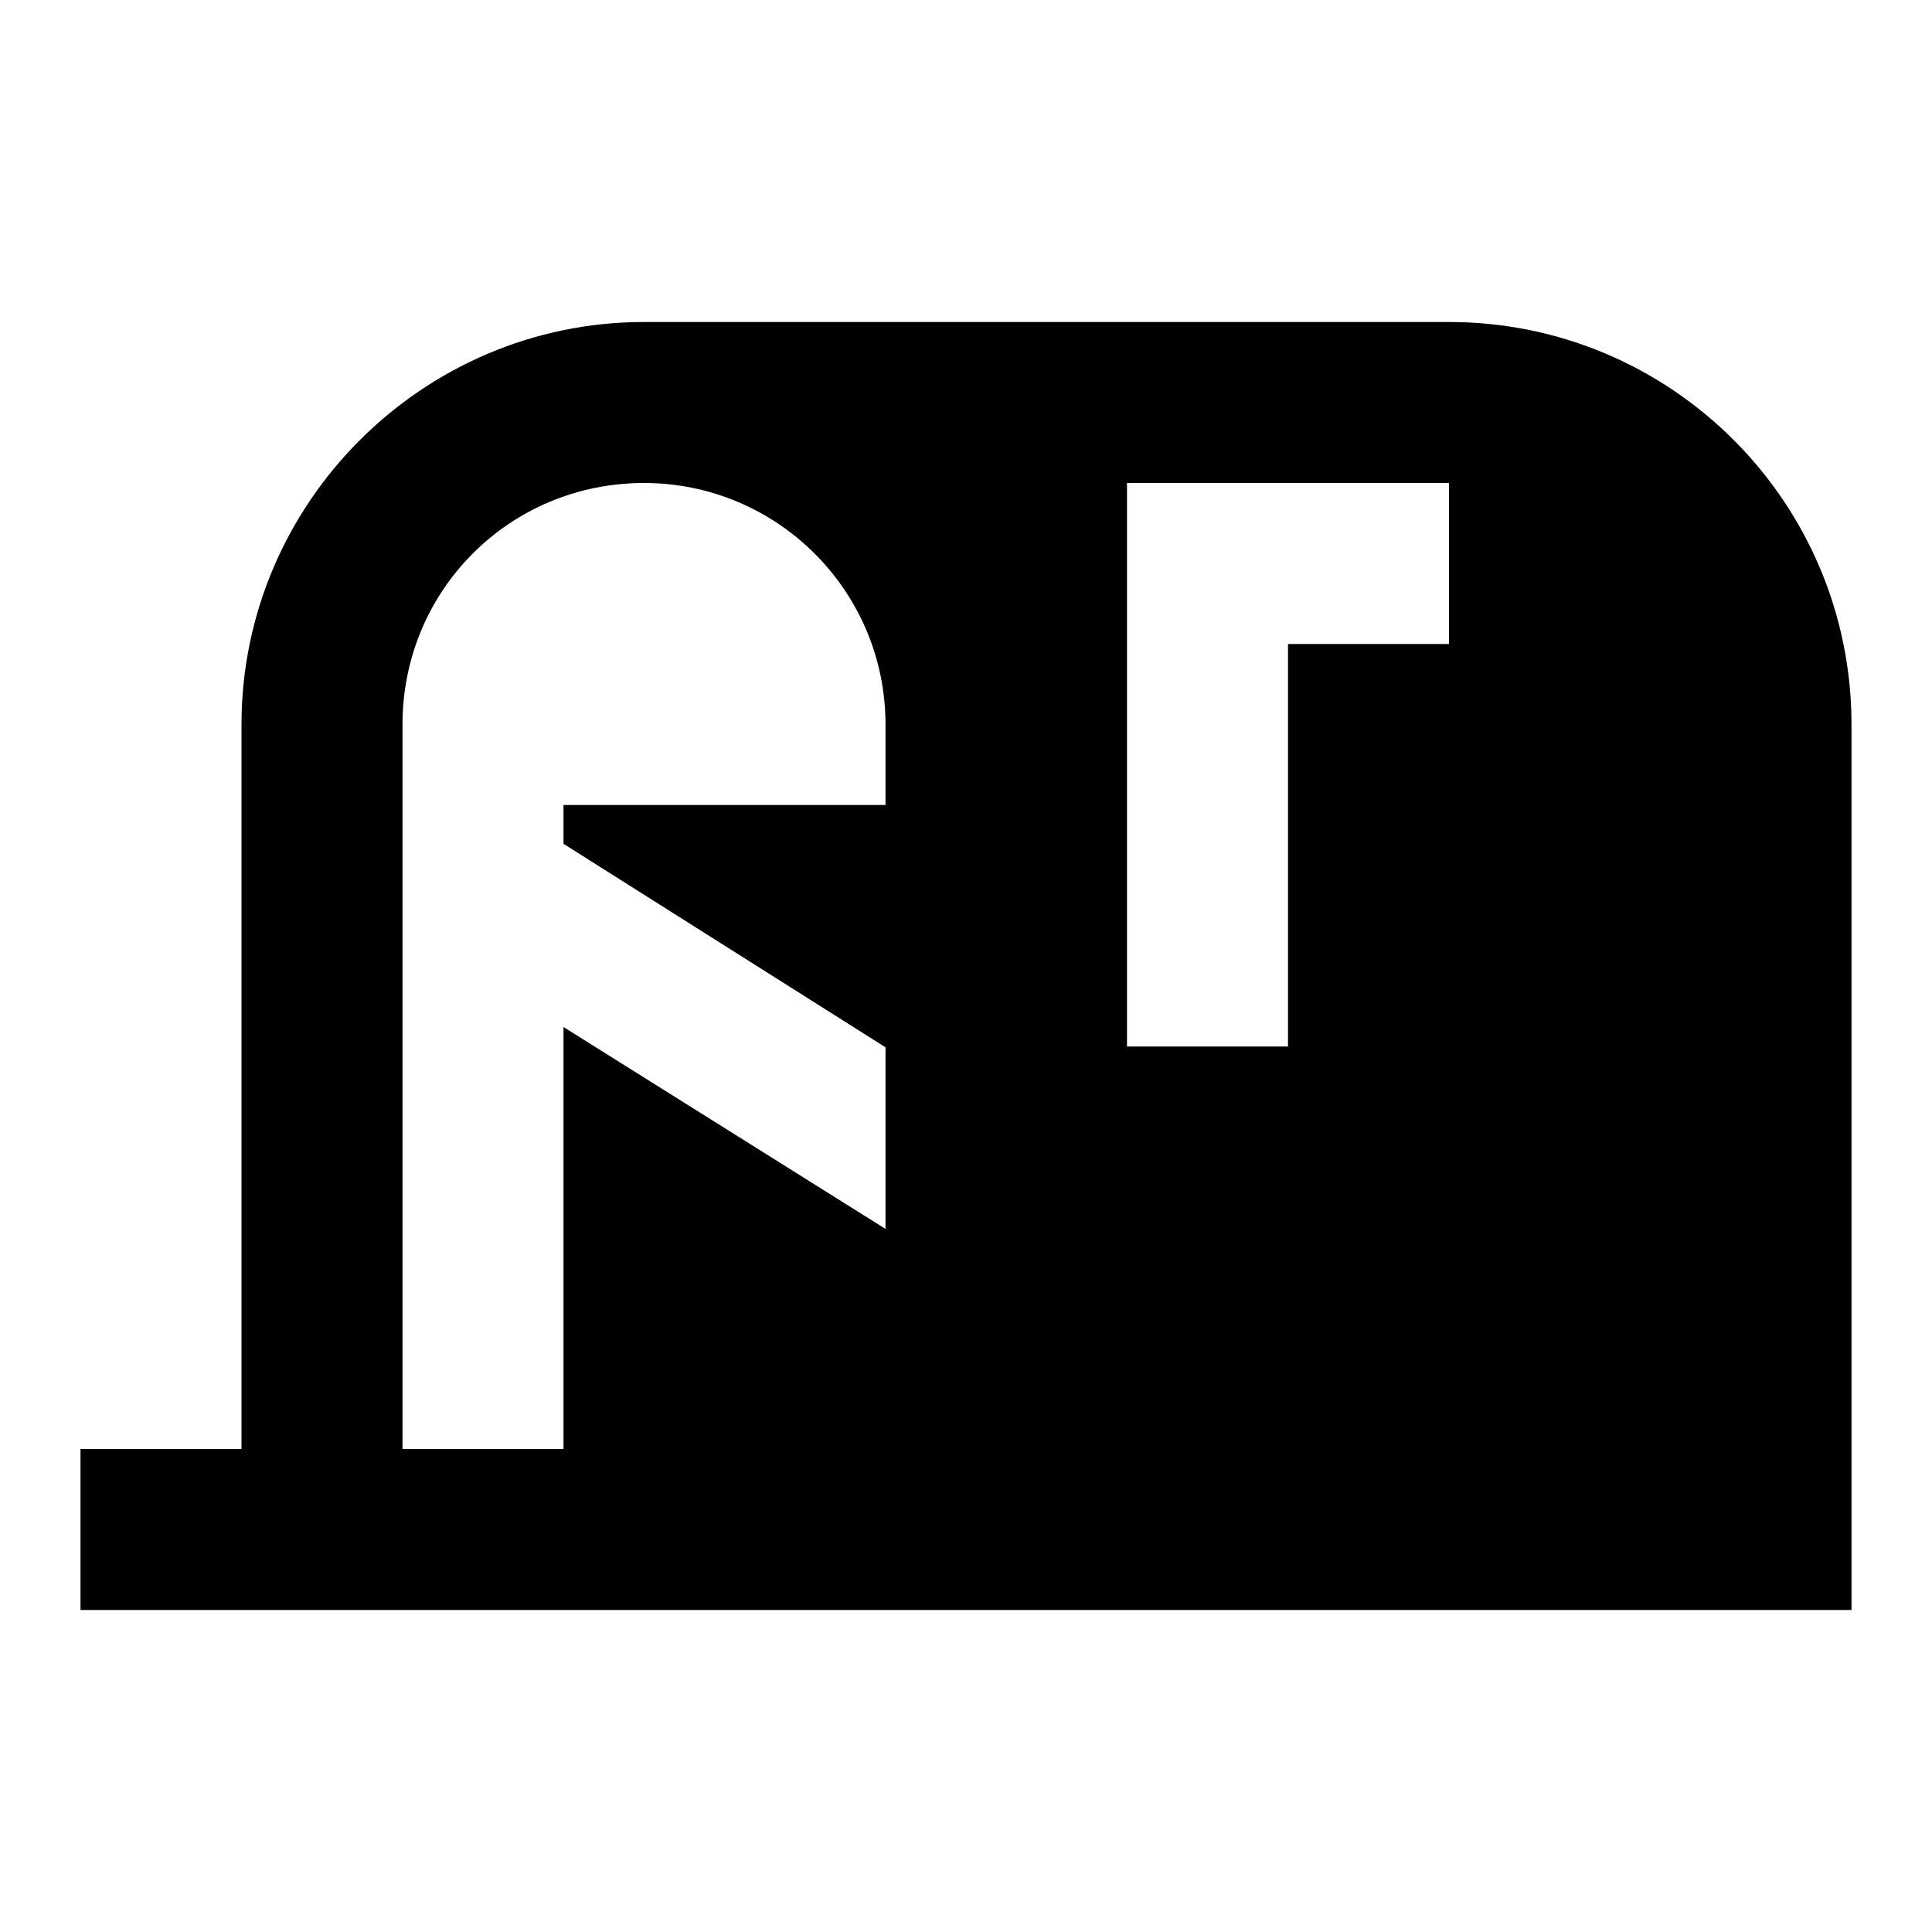 <?xml version="1.0"?>
<svg xmlns="http://www.w3.org/2000/svg" viewBox="0 0 24 24">
    <path style="line-height:normal;text-indent:0;text-align:start;text-decoration-line:none;text-decoration-style:solid;text-decoration-color:#000;text-transform:none;block-progression:tb;isolation:auto;mix-blend-mode:normal" d="M 8 4 C 5.25 4 3 6.25 3 9 L 3 18 L 1 18 L 1 20 L 13 20 L 23 20 L 23 9 C 23 6.239 20.761 4 18 4 L 8 4 z M 8 6 C 9.657 6 11 7.343 11 9 L 11 10 L 7 10 L 7 10.482 L 11 13.01 L 11 15.266 L 7 12.758 L 7 18 L 5 18 L 5 9 C 5 7.332 6.332 6 8 6 z M 14 6 L 18 6 L 18 8 L 16 8 L 16 13 L 14 13 L 14 6 z" font-weight="400" font-family="sans-serif" white-space="normal" overflow="visible"/>
</svg>
